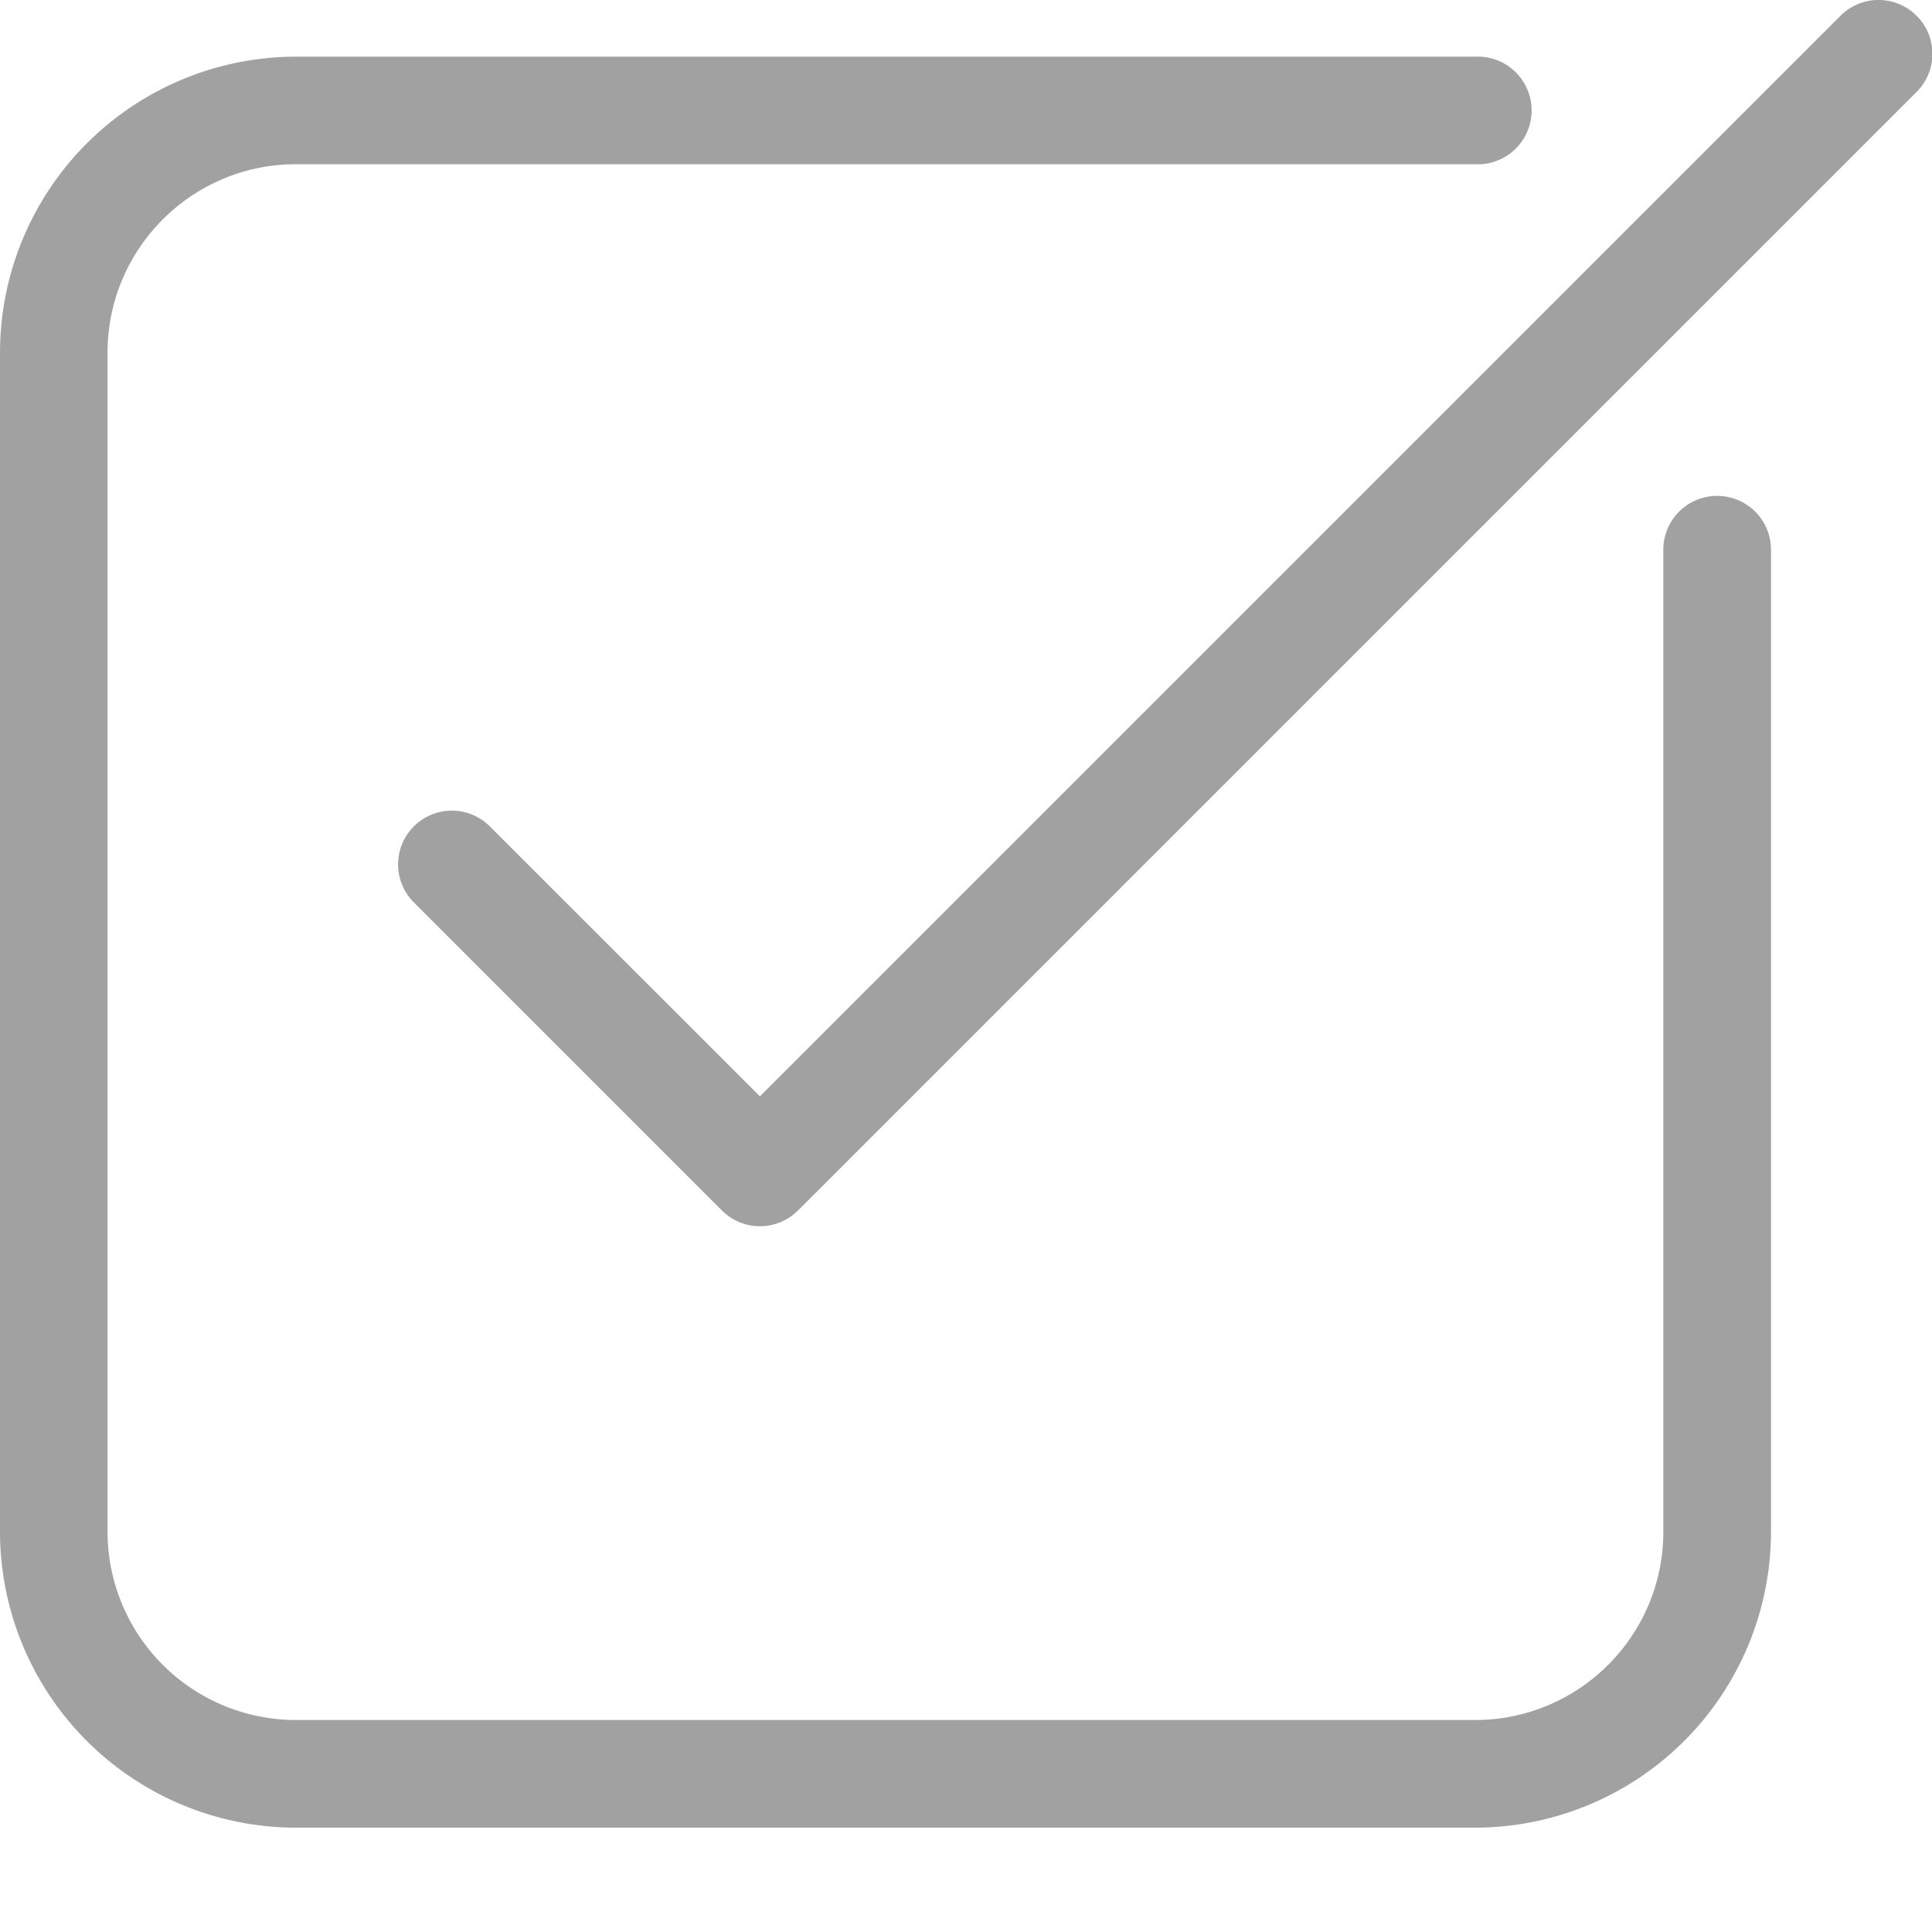 <svg xmlns="http://www.w3.org/2000/svg" width="15" height="15" viewBox="0 0 15 15"><g><g><g><path fill="#a1a1a1" d="M13.332 3.85a.418.418 0 0 0-.418.418v7.625c0 .806-.655 1.461-1.461 1.461H2.297a1.463 1.463 0 0 1-1.462-1.461V2.737c0-.806.656-1.462 1.462-1.462h9.156a.418.418 0 1 0 0-.835H2.297A2.3 2.3 0 0 0 0 2.737v9.156a2.3 2.3 0 0 0 2.297 2.297h9.156a2.3 2.3 0 0 0 2.297-2.297V4.268a.418.418 0 0 0-.418-.418z"/></g><g><path fill="#a1a1a1" d="M14.88.122a.417.417 0 0 0-.59 0L5.9 8.512 3.803 6.416a.417.417 0 1 0-.59.59l2.392 2.392a.416.416 0 0 0 .59 0h.001L14.881.713a.417.417 0 0 0 0-.59z"/></g></g></g></svg>